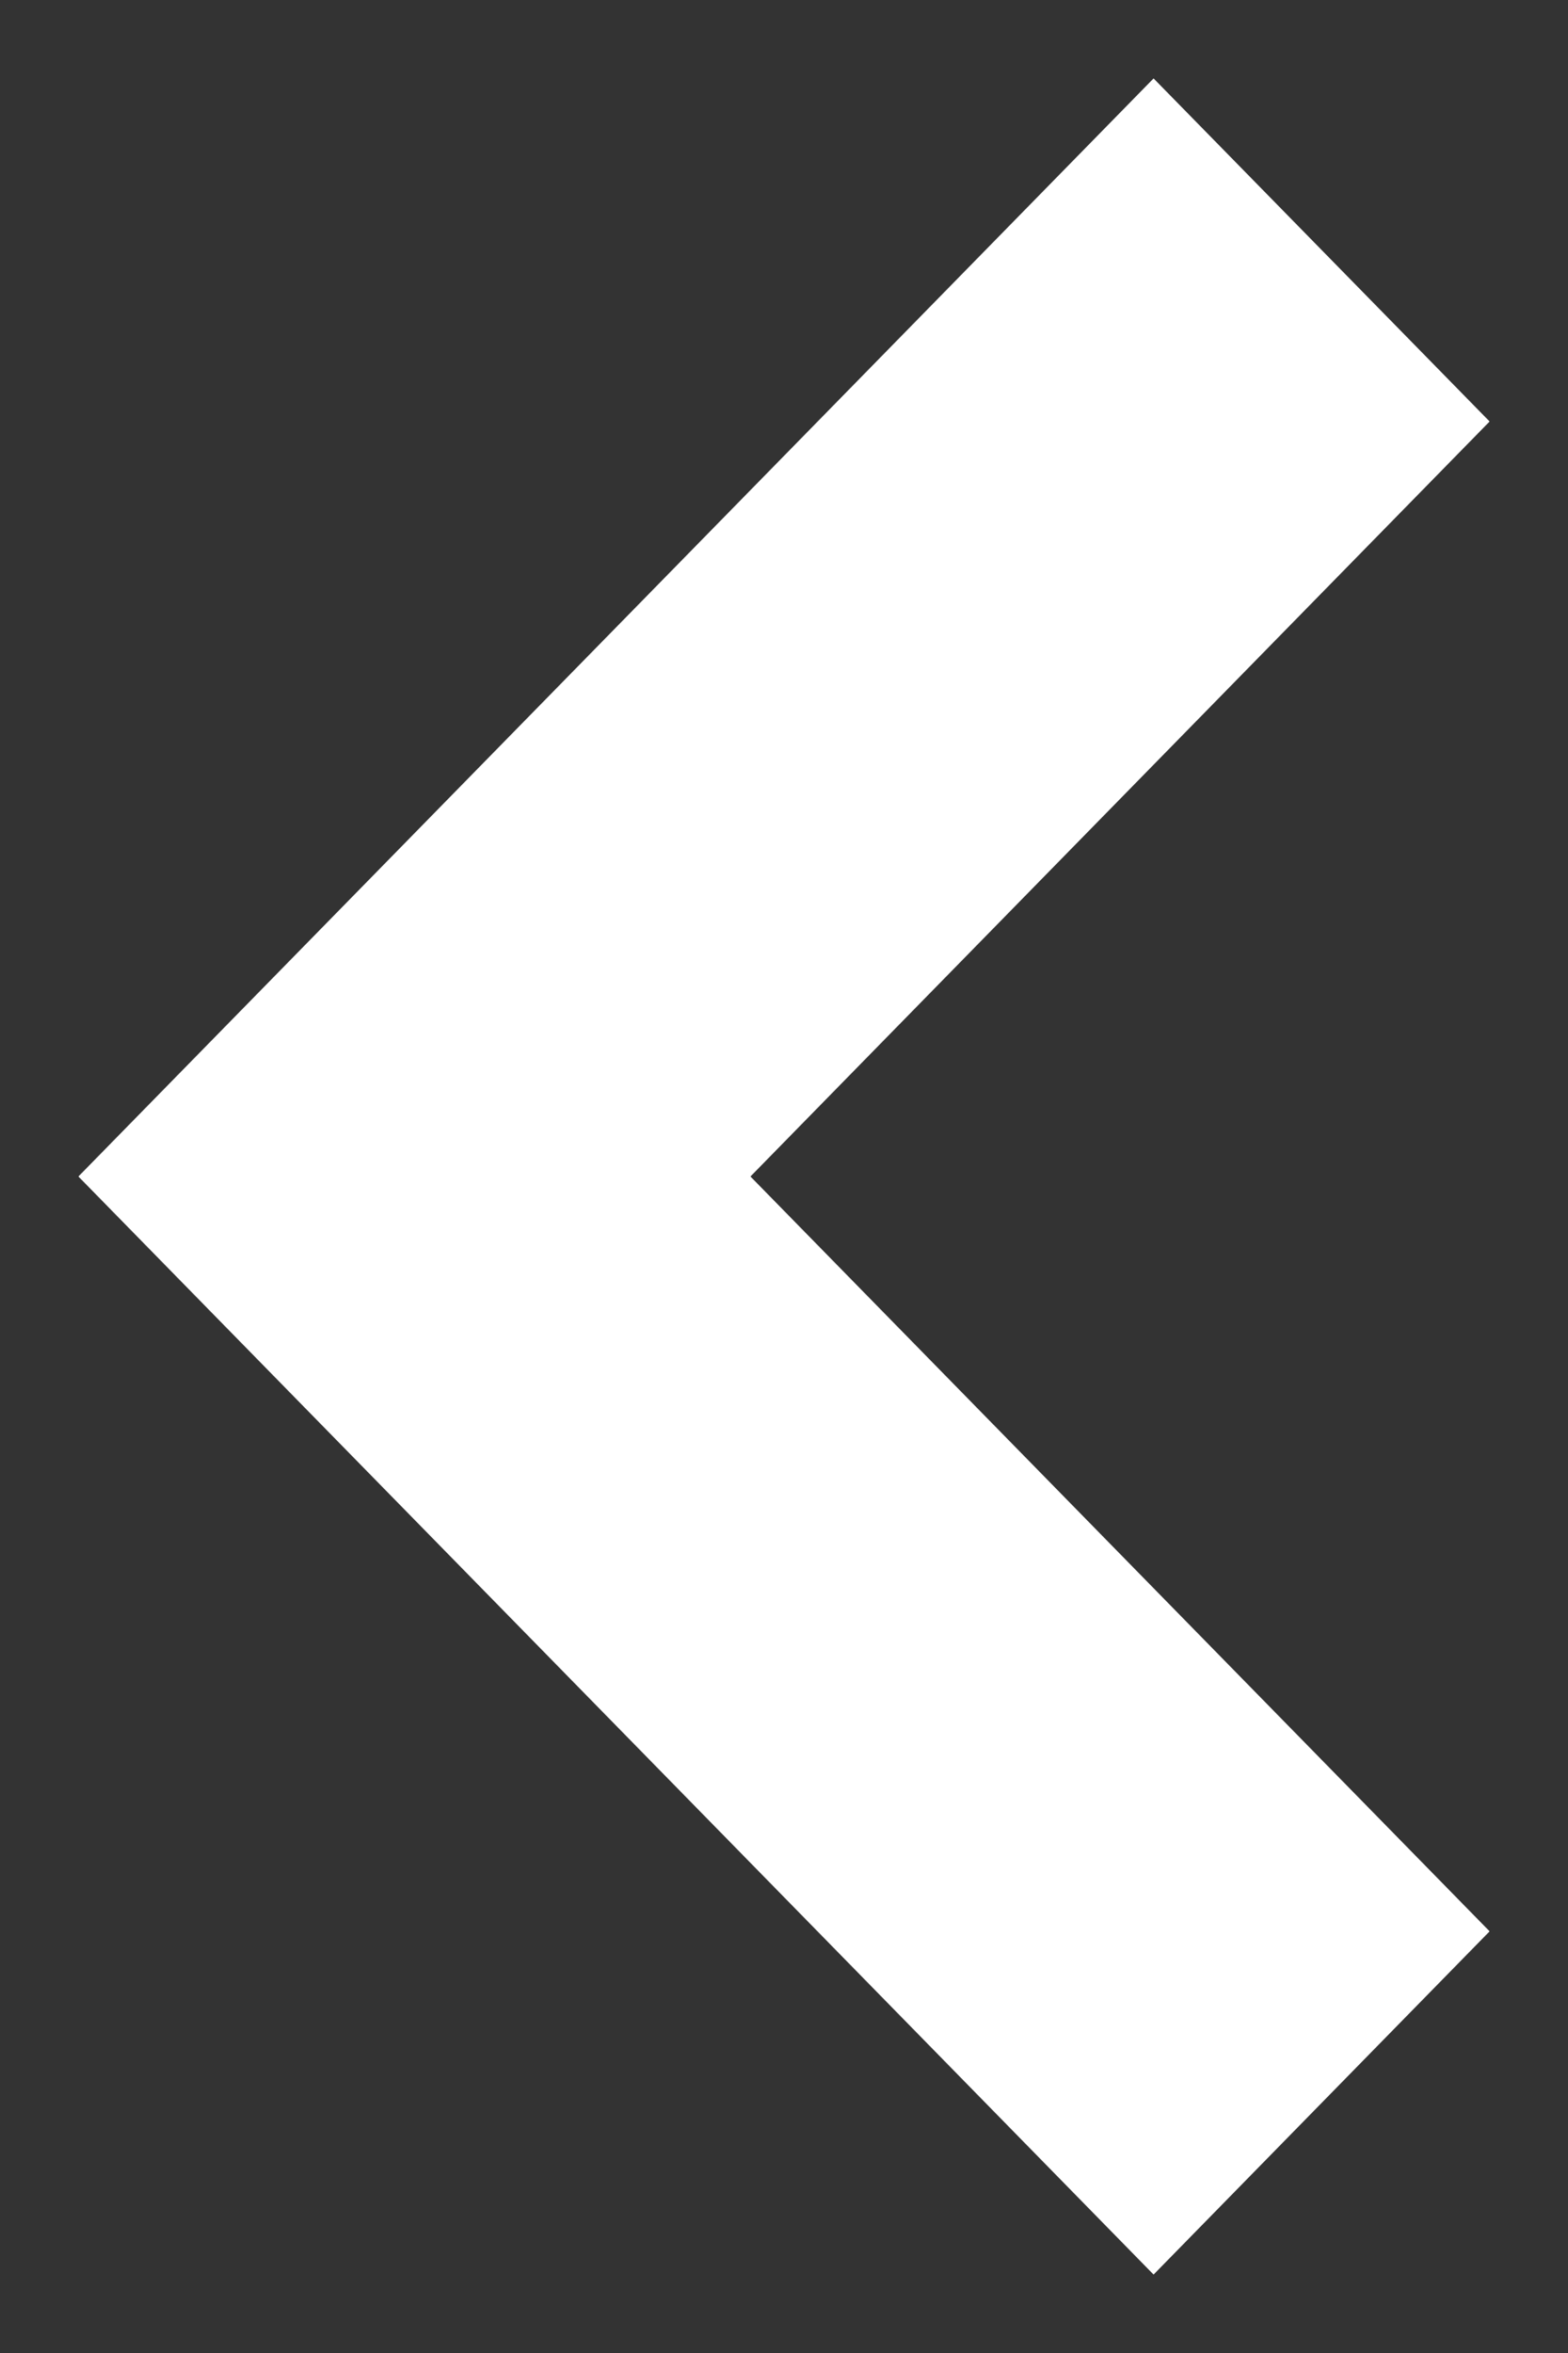 <svg width="10" height="15" viewBox="0 0 10 15" fill="none" xmlns="http://www.w3.org/2000/svg"><rect x="0" y="0" width="10" height="15" fill="#333333" stroke="none"/><path fill-rule="evenodd" clip-rule="evenodd" d="M7.357 14.5L9.5 12.312 4.786 7.5 9.5 2.687 7.357.5.5 7.5l6.857 7z" fill="#fff"/></svg>